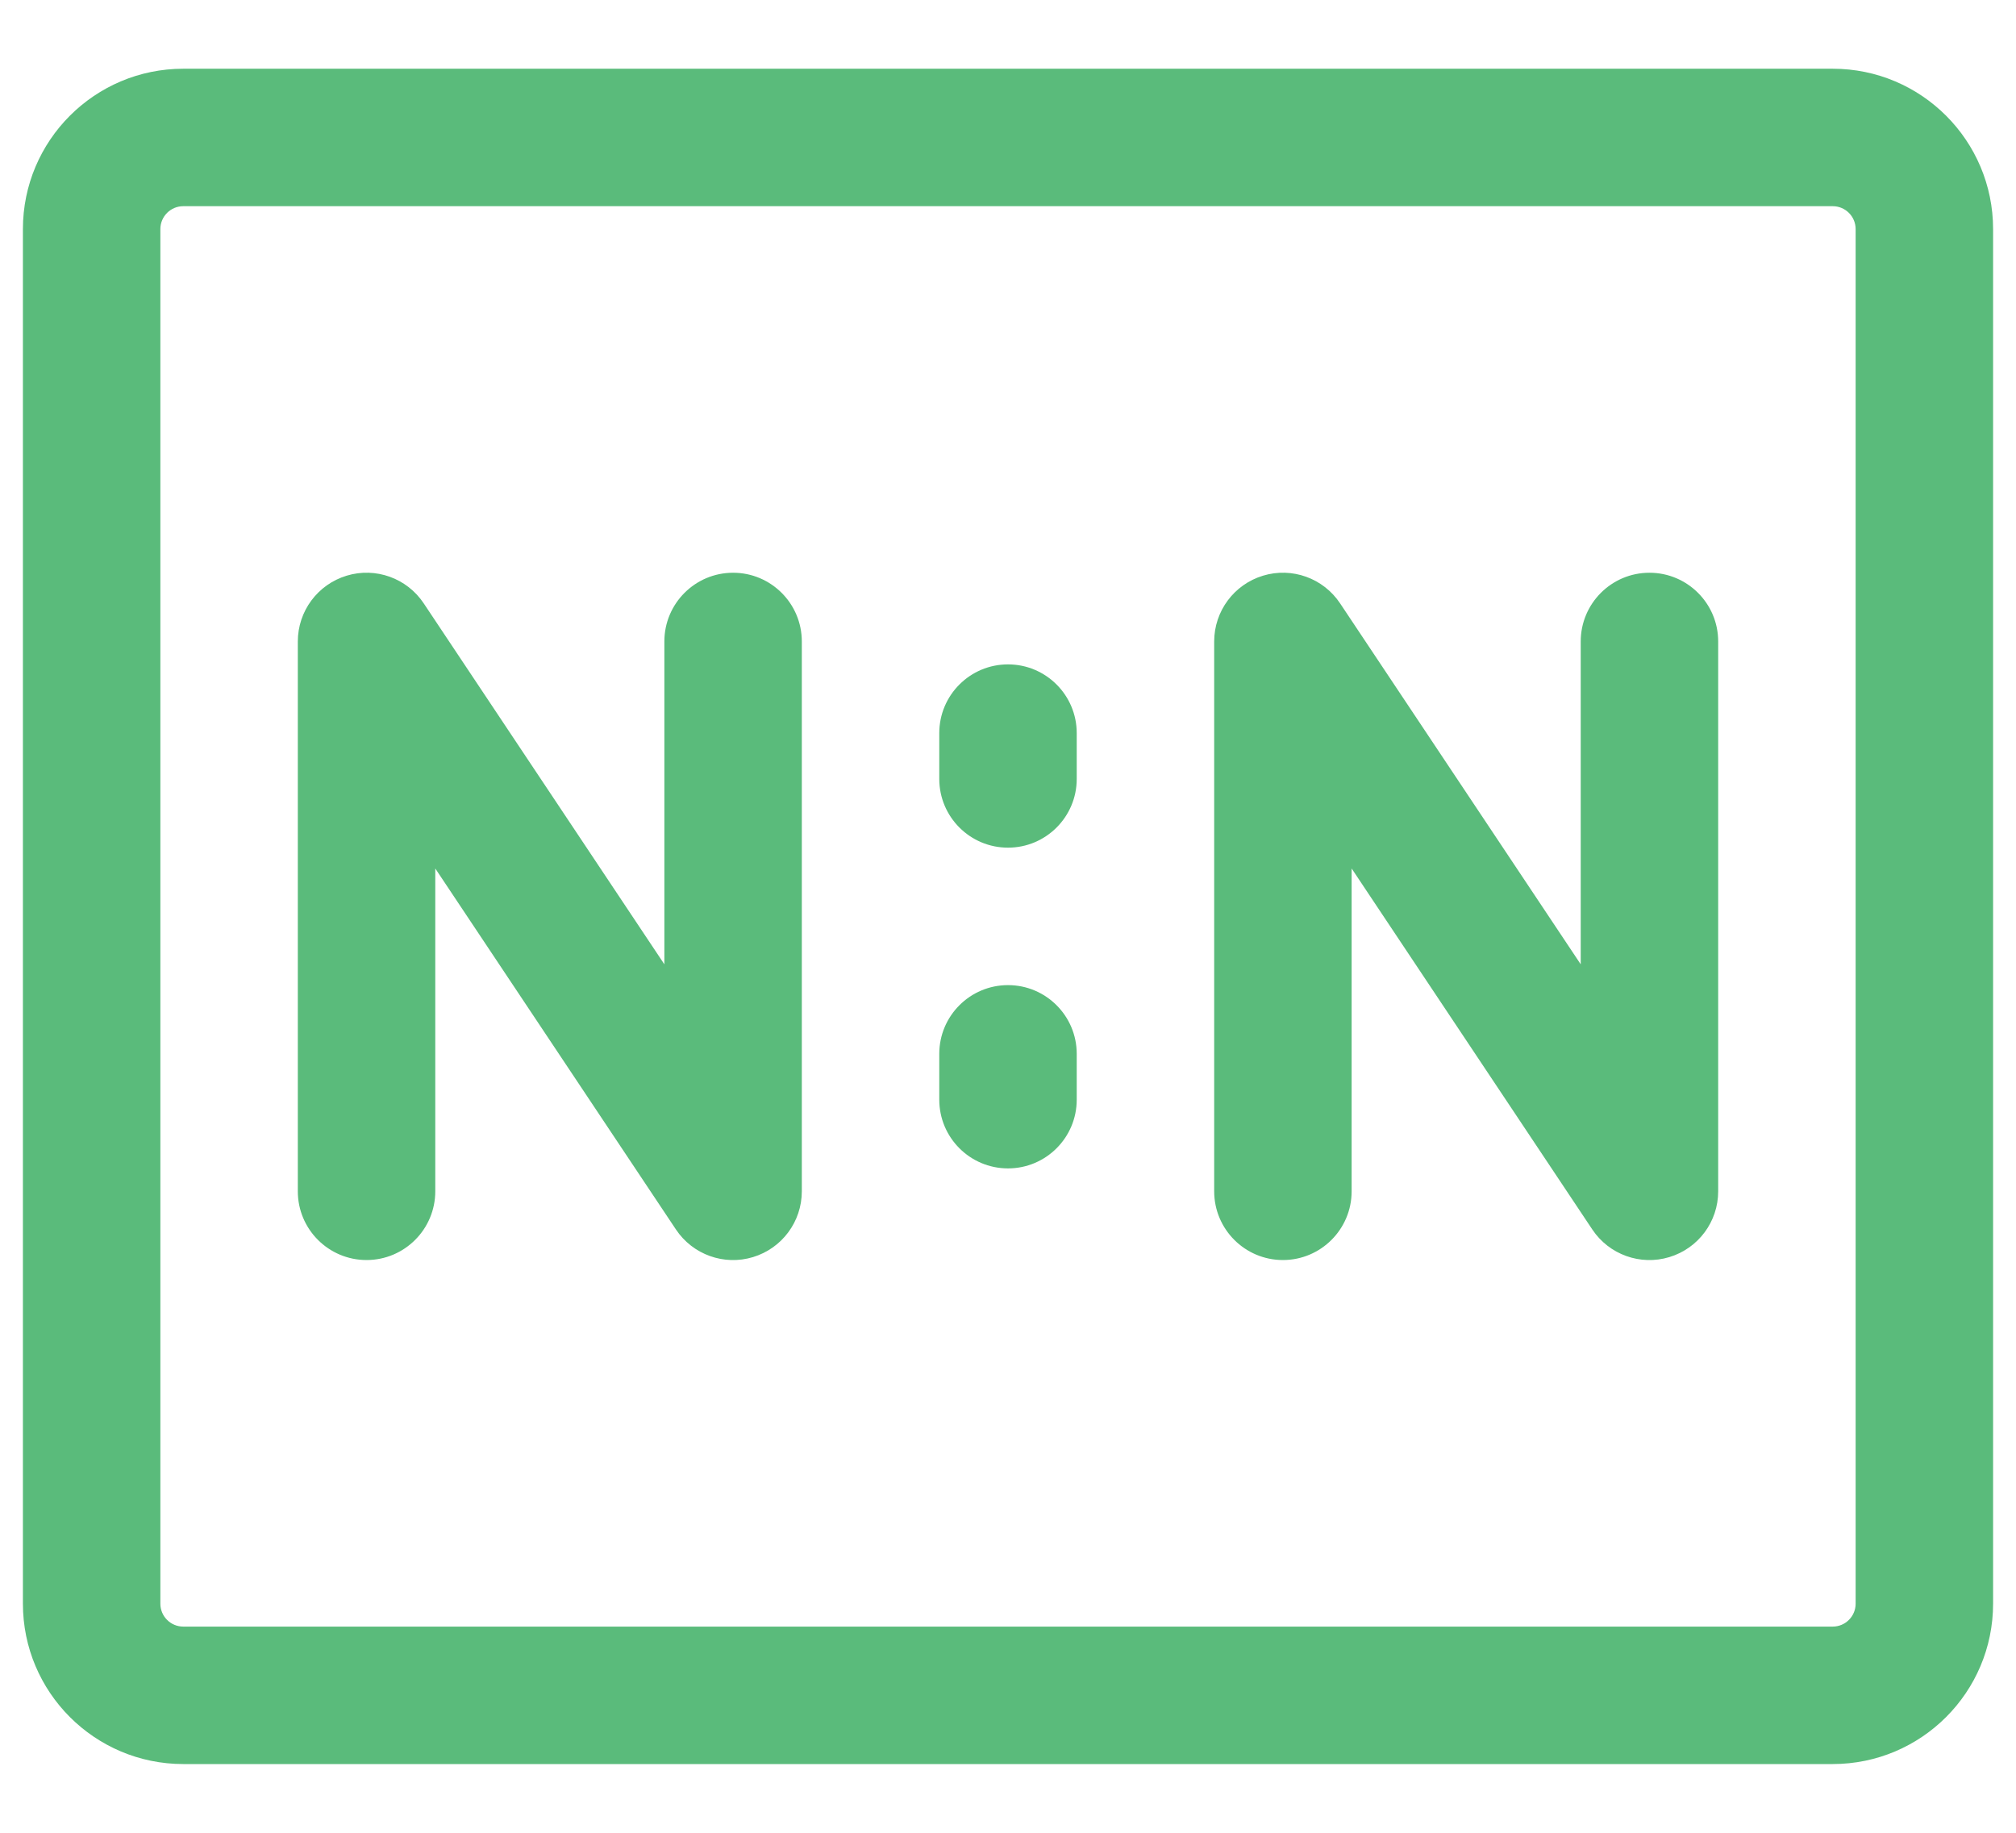 <svg width="22" height="20" viewBox="0 0 22 20" fill="none" xmlns="http://www.w3.org/2000/svg">
<path fill-rule="evenodd" clip-rule="evenodd" d="M0.25 2.5C0.25 1.534 1.034 0.75 2 0.75H20C20.966 0.75 21.75 1.534 21.75 2.5V17.5C21.75 18.466 20.966 19.25 20 19.25H2C1.034 19.25 0.25 18.466 0.25 17.5V2.5ZM2 2.25C1.862 2.25 1.75 2.362 1.75 2.5V17.5C1.75 17.638 1.862 17.75 2 17.75H20C20.138 17.75 20.25 17.638 20.25 17.5V2.5C20.25 2.362 20.138 2.25 20 2.25H2Z" fill="#5ABB7B"/>
<path fill-rule="evenodd" clip-rule="evenodd" d="M13.783 6.282C14.099 6.186 14.441 6.309 14.624 6.584L17.25 10.523V7C17.25 6.586 17.586 6.25 18 6.25C18.414 6.25 18.75 6.586 18.75 7V13C18.75 13.331 18.534 13.622 18.217 13.718C17.901 13.814 17.559 13.691 17.376 13.416L14.75 9.477V13C14.75 13.414 14.414 13.75 14 13.75C13.586 13.75 13.25 13.414 13.25 13V7C13.25 6.67 13.466 6.378 13.783 6.282Z" fill="#5ABB7B"/>
<path fill-rule="evenodd" clip-rule="evenodd" d="M3.783 6.282C4.099 6.186 4.441 6.309 4.624 6.584L7.25 10.523V7C7.25 6.586 7.586 6.25 8 6.25C8.414 6.25 8.75 6.586 8.75 7V13C8.75 13.331 8.534 13.622 8.217 13.718C7.901 13.814 7.559 13.691 7.376 13.416L4.75 9.477V13C4.75 13.414 4.414 13.75 4 13.75C3.586 13.75 3.25 13.414 3.25 13V7C3.25 6.67 3.466 6.378 3.783 6.282Z" fill="#5ABB7B"/>
<path fill-rule="evenodd" clip-rule="evenodd" d="M11 7.25C11.414 7.25 11.75 7.586 11.75 8V8.5C11.75 8.914 11.414 9.25 11 9.25C10.586 9.25 10.25 8.914 10.25 8.5V8C10.25 7.586 10.586 7.25 11 7.25Z" fill="#5ABB7B"/>
<path fill-rule="evenodd" clip-rule="evenodd" d="M11 10.75C11.414 10.75 11.75 11.086 11.75 11.5V12C11.75 12.414 11.414 12.75 11 12.75C10.586 12.75 10.25 12.414 10.25 12V11.5C10.25 11.086 10.586 10.75 11 10.75Z" fill="#5ABB7B"/>
</svg>
